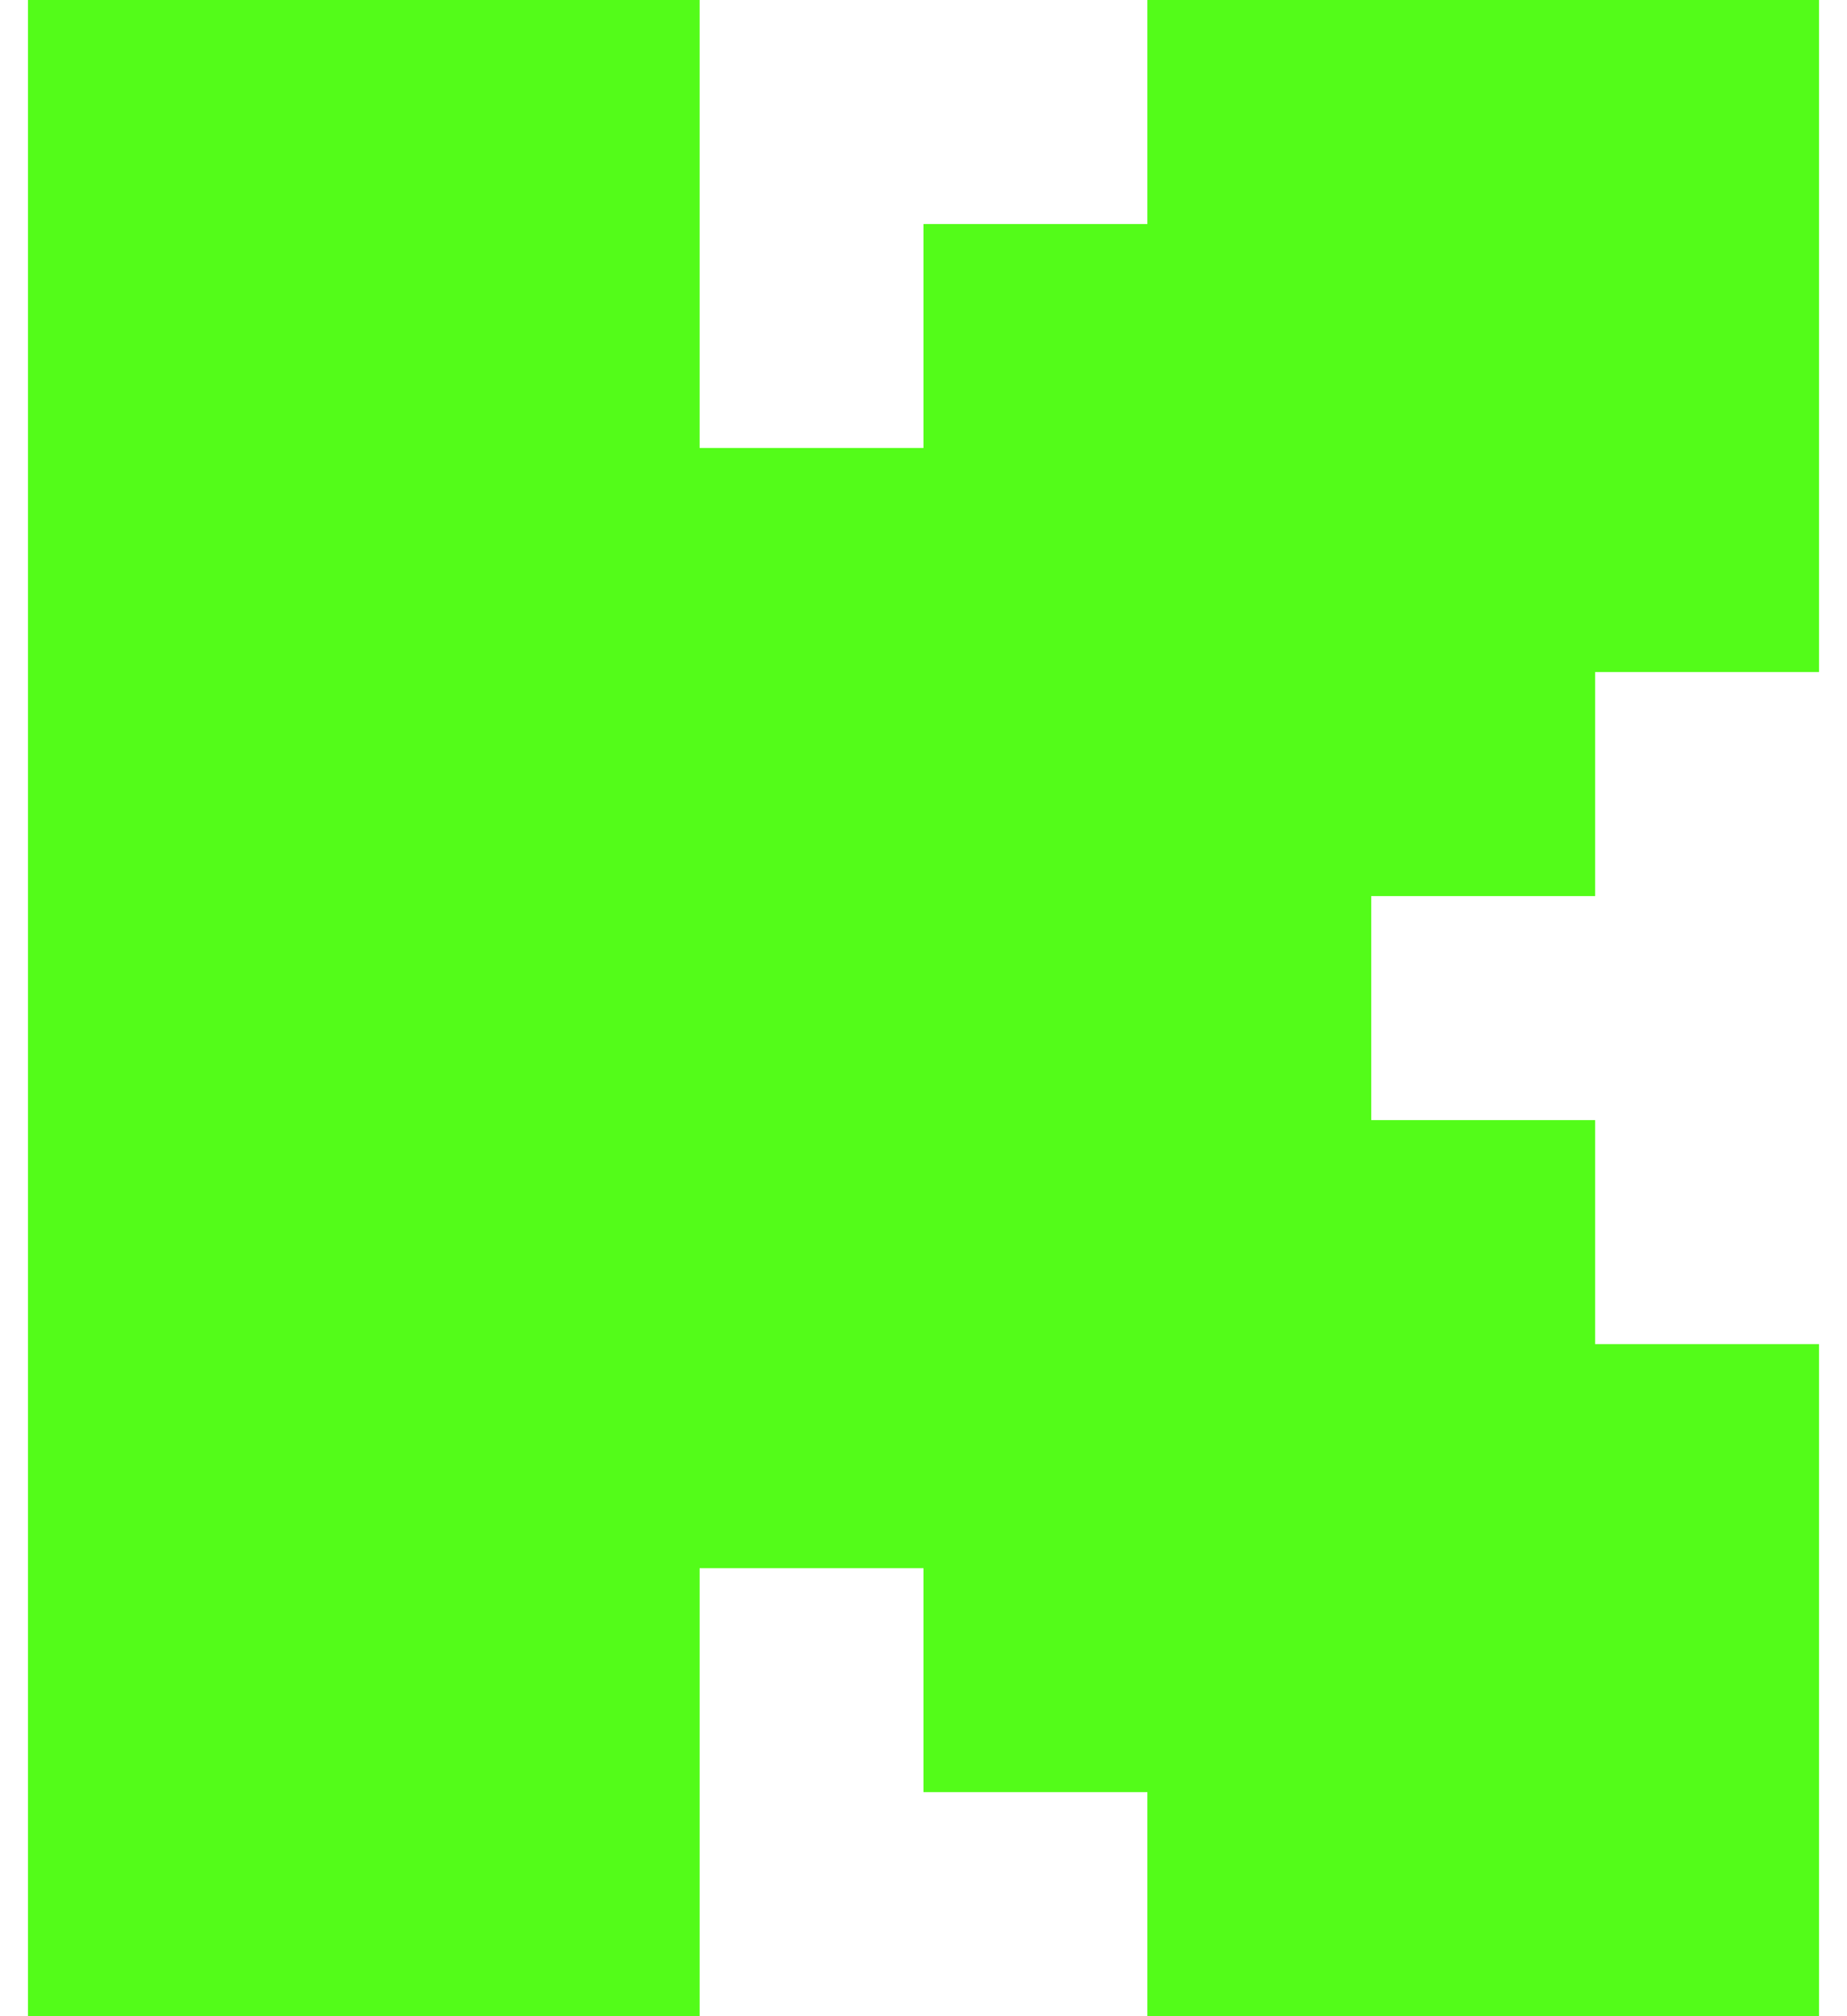 <svg fill="#53FC19" role="img" viewBox="0 0 22 24" xmlns="http://www.w3.org/2000/svg"><title>Kick</title><path d="M0.333 0h8v5.333H11V2.667h2.667V0h8v8H19v2.667h-2.667v2.666H19V16h2.667v8h-8v-2.667H11v-2.666H8.333V24h-8Z"/></svg>